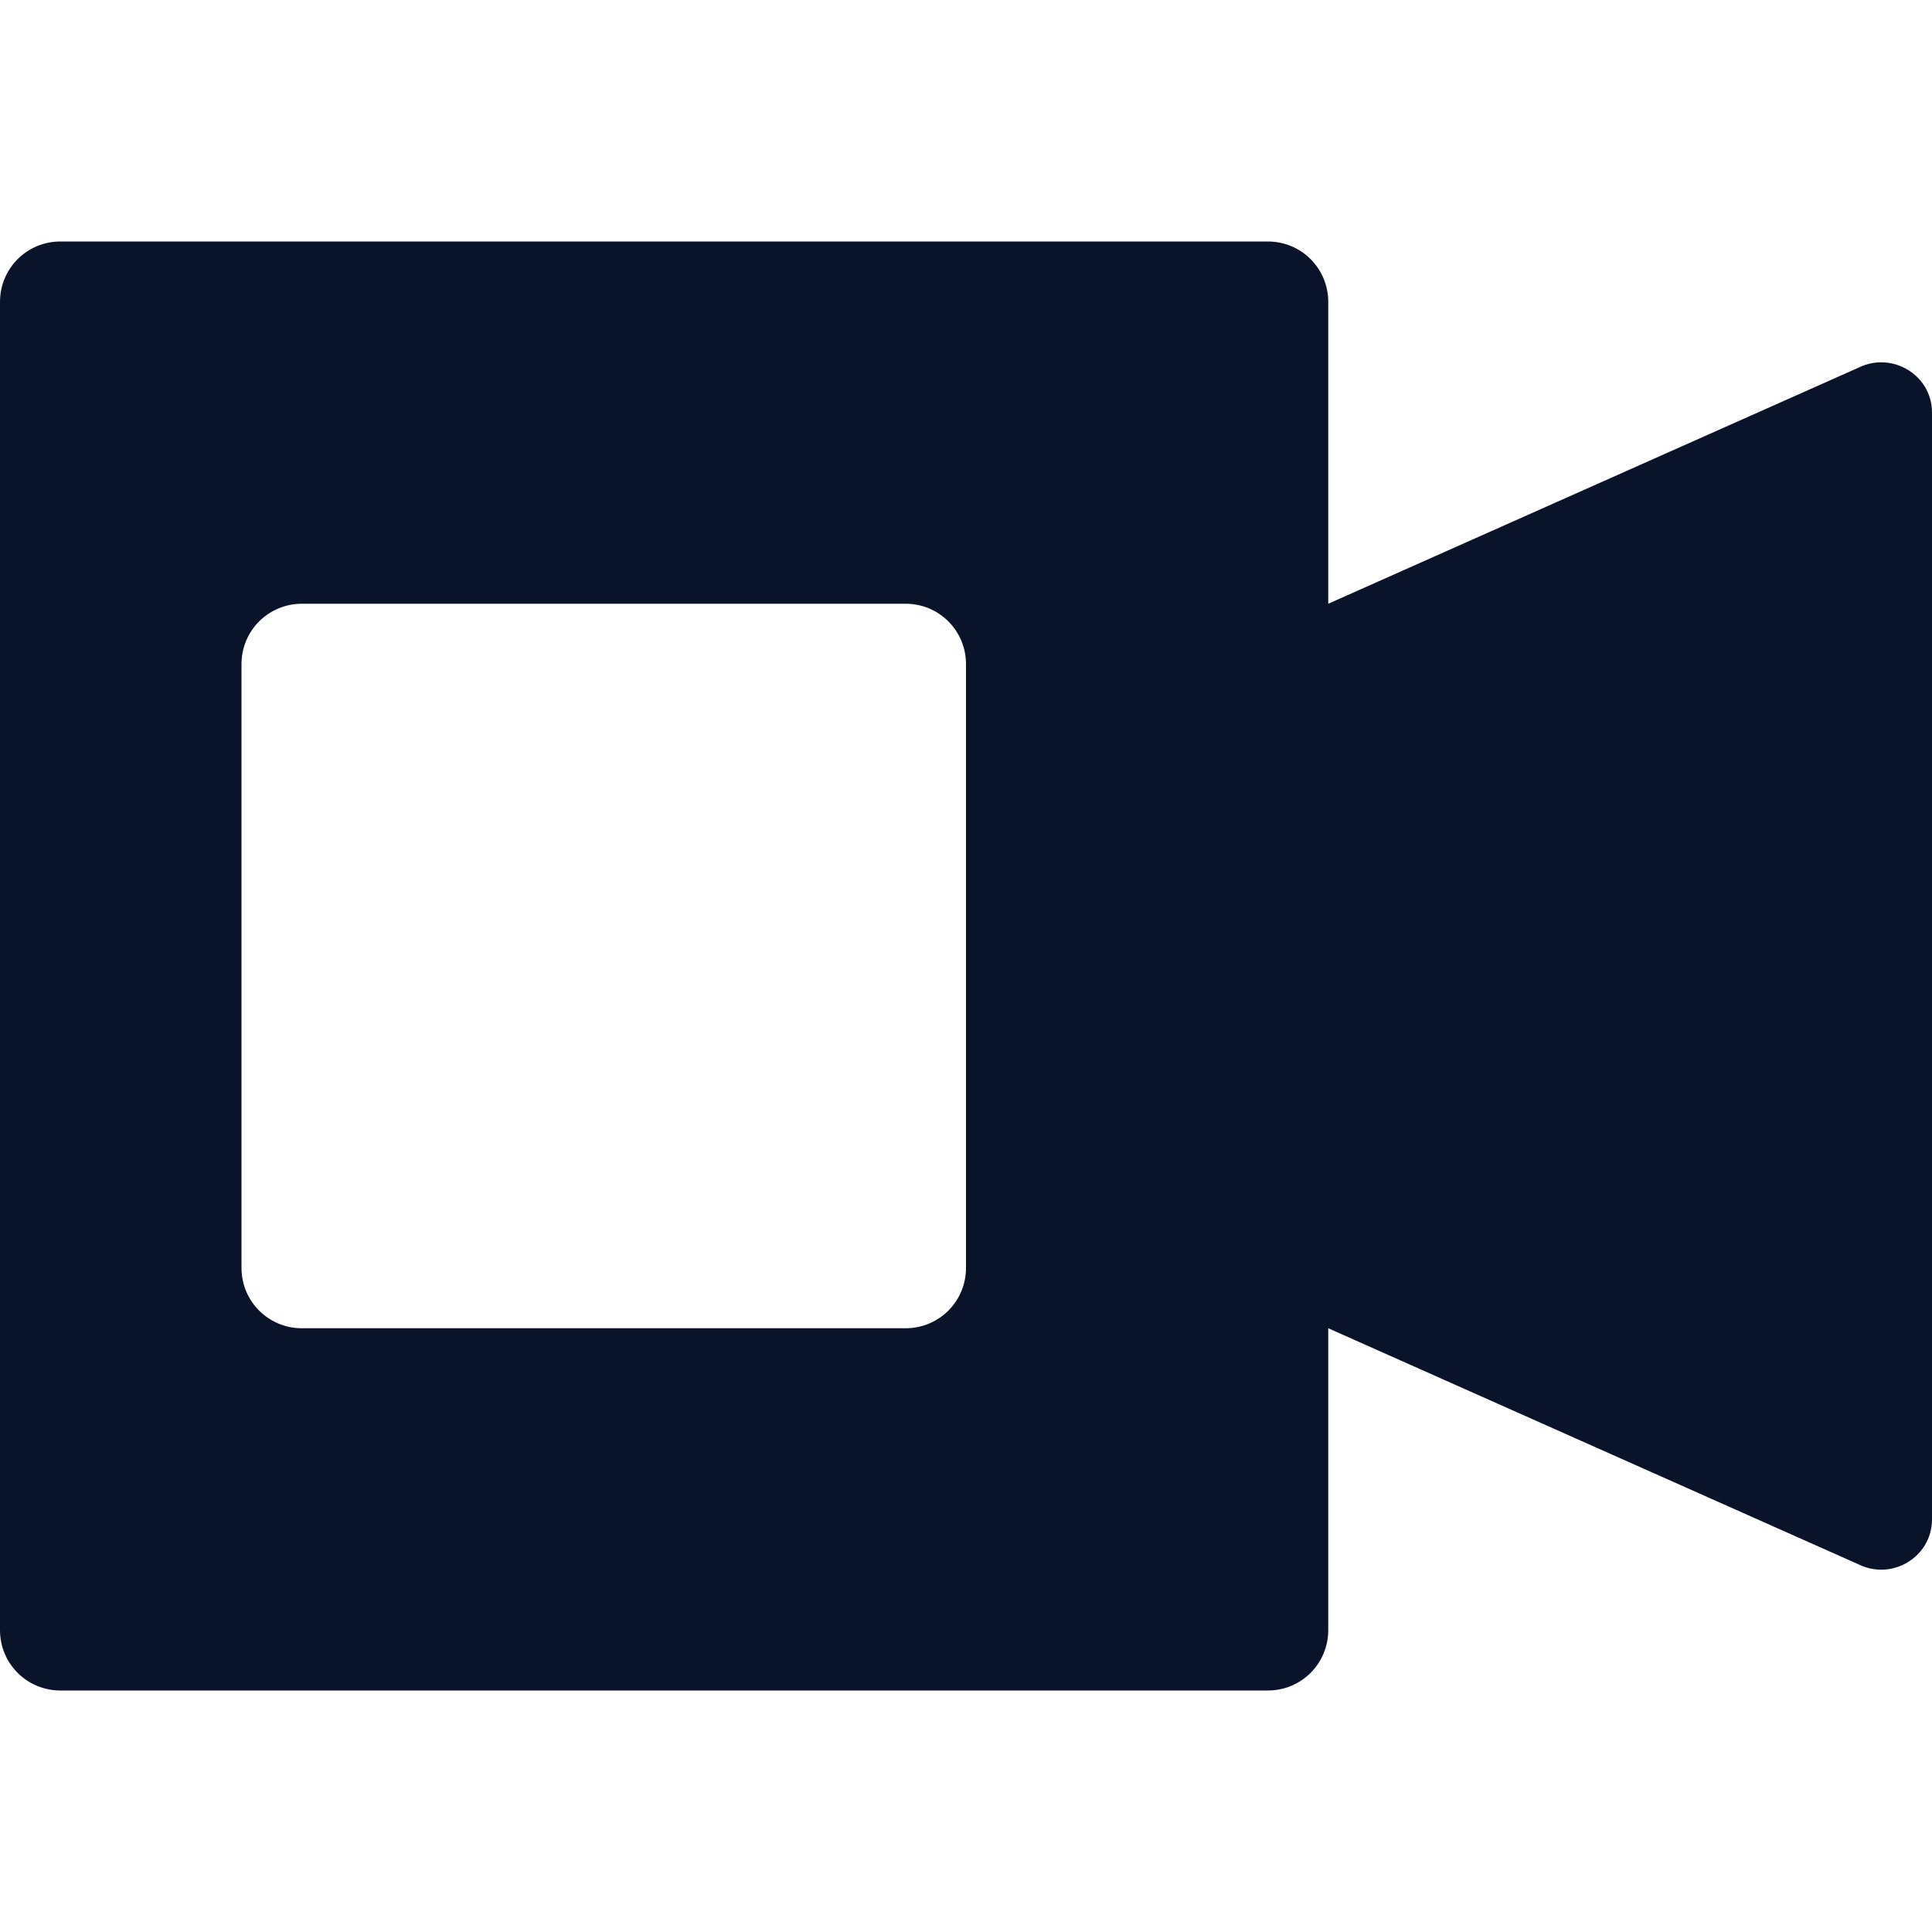 <svg xmlns="http://www.w3.org/2000/svg" viewBox="0 0 16 16">
 <path d="m0.5 2c-0.277 0-0.5 0.223-0.5 0.5v11c0 0.277 0.223 0.5 0.5 0.5h10c0.277 0 0.5-0.223 0.5-0.5v-2.5l4.391 1.955c0.28 0.138 0.608-0.062 0.609-0.371v-9.168c0-0.309-0.329-0.509-0.609-0.371l-4.391 1.955v-2.5c0-0.277-0.223-0.5-0.5-0.5h-10zm2 3h5c0.277 0 0.5 0.223 0.5 0.5v5c0 0.277-0.223 0.5-0.5 0.5h-5c-0.277 0-0.5-0.223-0.5-0.5v-5c0-0.277 0.223-0.5 0.5-0.5z" fill="#09142b" />
</svg>